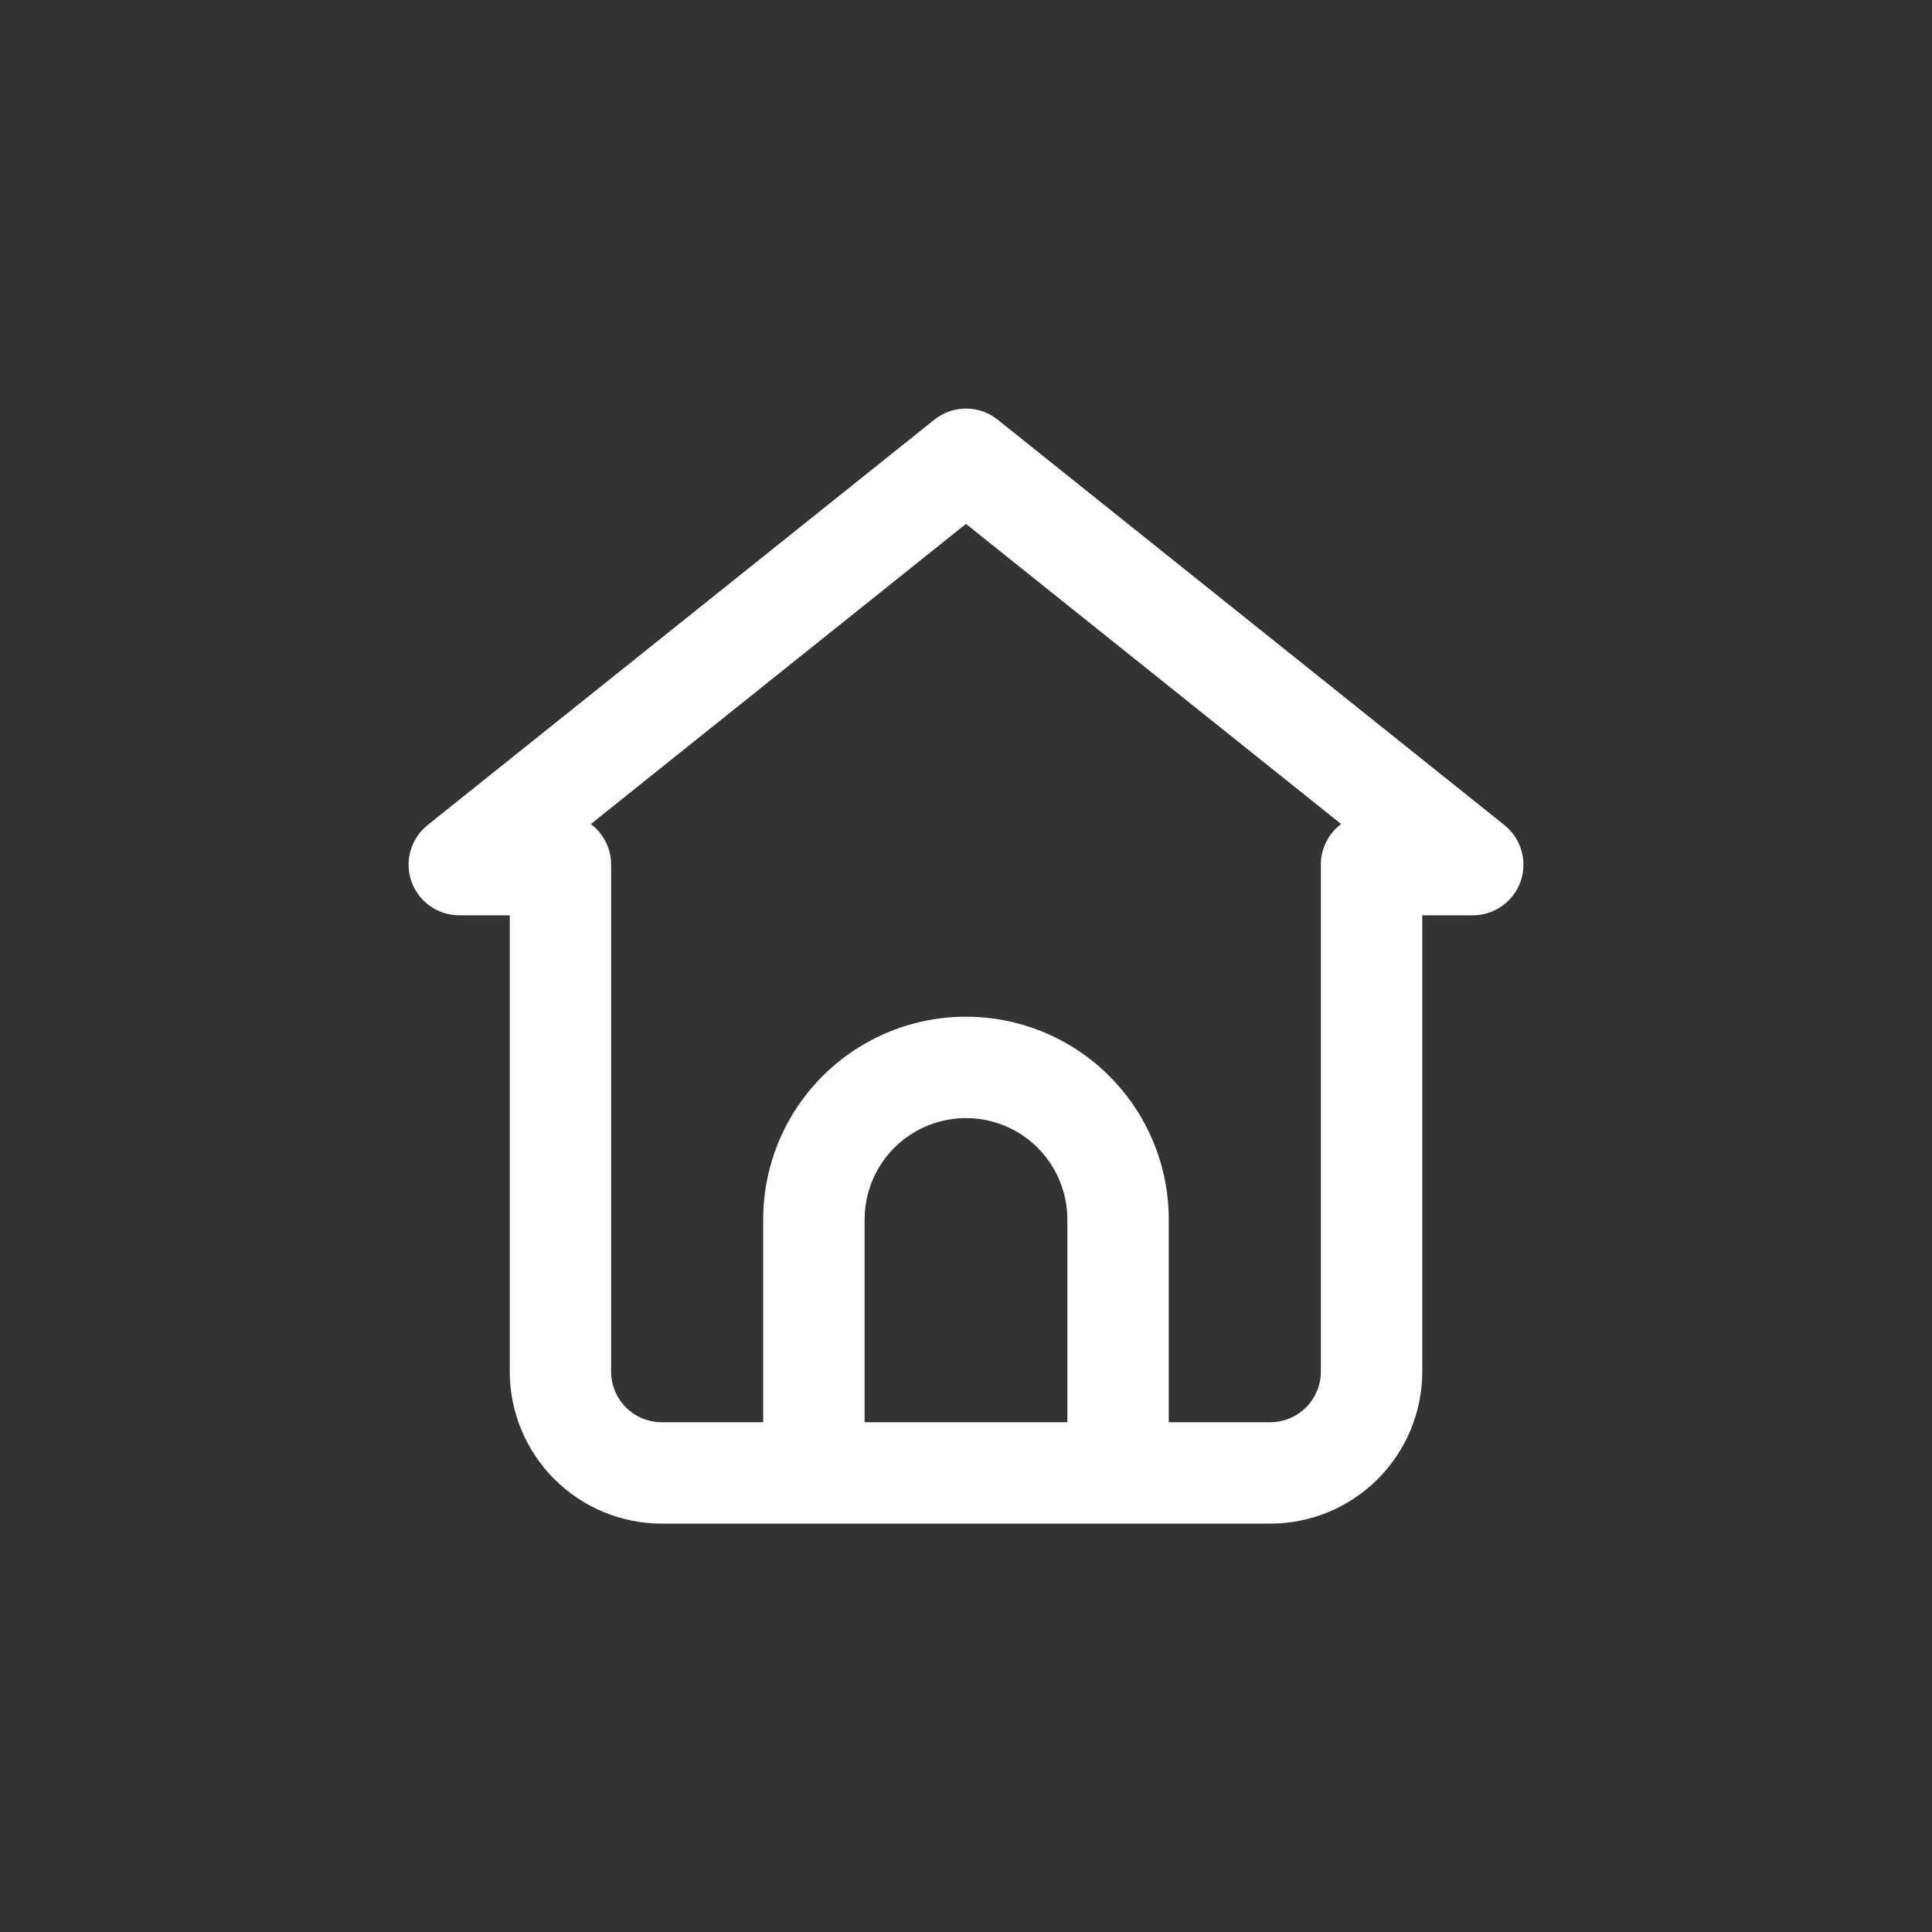 <?xml version="1.0" encoding="UTF-8"?>
<svg width="752pt" height="752pt" version="1.1" viewBox="0 0 752 752" xmlns="http://www.w3.org/2000/svg">
 <rect x="0" y="0" width="752" height="752" fill="#333333" stroke="none"/>
 <path d="m585.56 321.14-197.32-157.86h-0.004c-3.484-2.754-7.793-4.25-12.234-4.25-4.438 0-8.75 1.496-12.234 4.25l-197.32 157.86c-3.188 2.551-5.508 6.023-6.641 9.949-1.129 3.922-1.016 8.098 0.328 11.953 1.344 3.852 3.852 7.191 7.172 9.559 3.324 2.367 7.297 3.648 11.375 3.664h19.734v177.59c0 15.699 6.234 30.754 17.336 41.859 11.102 11.102 26.16 17.336 41.859 17.336h236.79c15.699 0 30.754-6.234 41.855-17.336 11.102-11.105 17.34-26.16 17.34-41.859v-177.59h19.734c4.078-0.016 8.051-1.297 11.375-3.664 3.32-2.367 5.828-5.707 7.172-9.559 1.344-3.856 1.457-8.031 0.324-11.953-1.129-3.926-3.449-7.398-6.637-9.949zm-249.03 232.45v-78.93c0-14.098 7.523-27.129 19.734-34.176 12.211-7.051 27.254-7.051 39.465 0 12.211 7.047 19.73 20.078 19.73 34.176v78.93zm177.59-217.06v197.33c0 5.231-2.078 10.25-5.777 13.953-3.703 3.699-8.723 5.777-13.953 5.777h-39.469v-78.93c0-28.199-15.043-54.258-39.465-68.355-24.418-14.098-54.508-14.098-78.93 0-24.418 14.098-39.465 40.156-39.465 68.355v78.93h-39.465c-5.234 0-10.25-2.078-13.953-5.777-3.699-3.703-5.777-8.723-5.777-13.953v-197.33c0-6.211-2.926-12.059-7.894-15.785l146.02-116.82 146.02 116.82c-4.969 3.727-7.894 9.574-7.894 15.785z" fill="#fff"/>
</svg>
